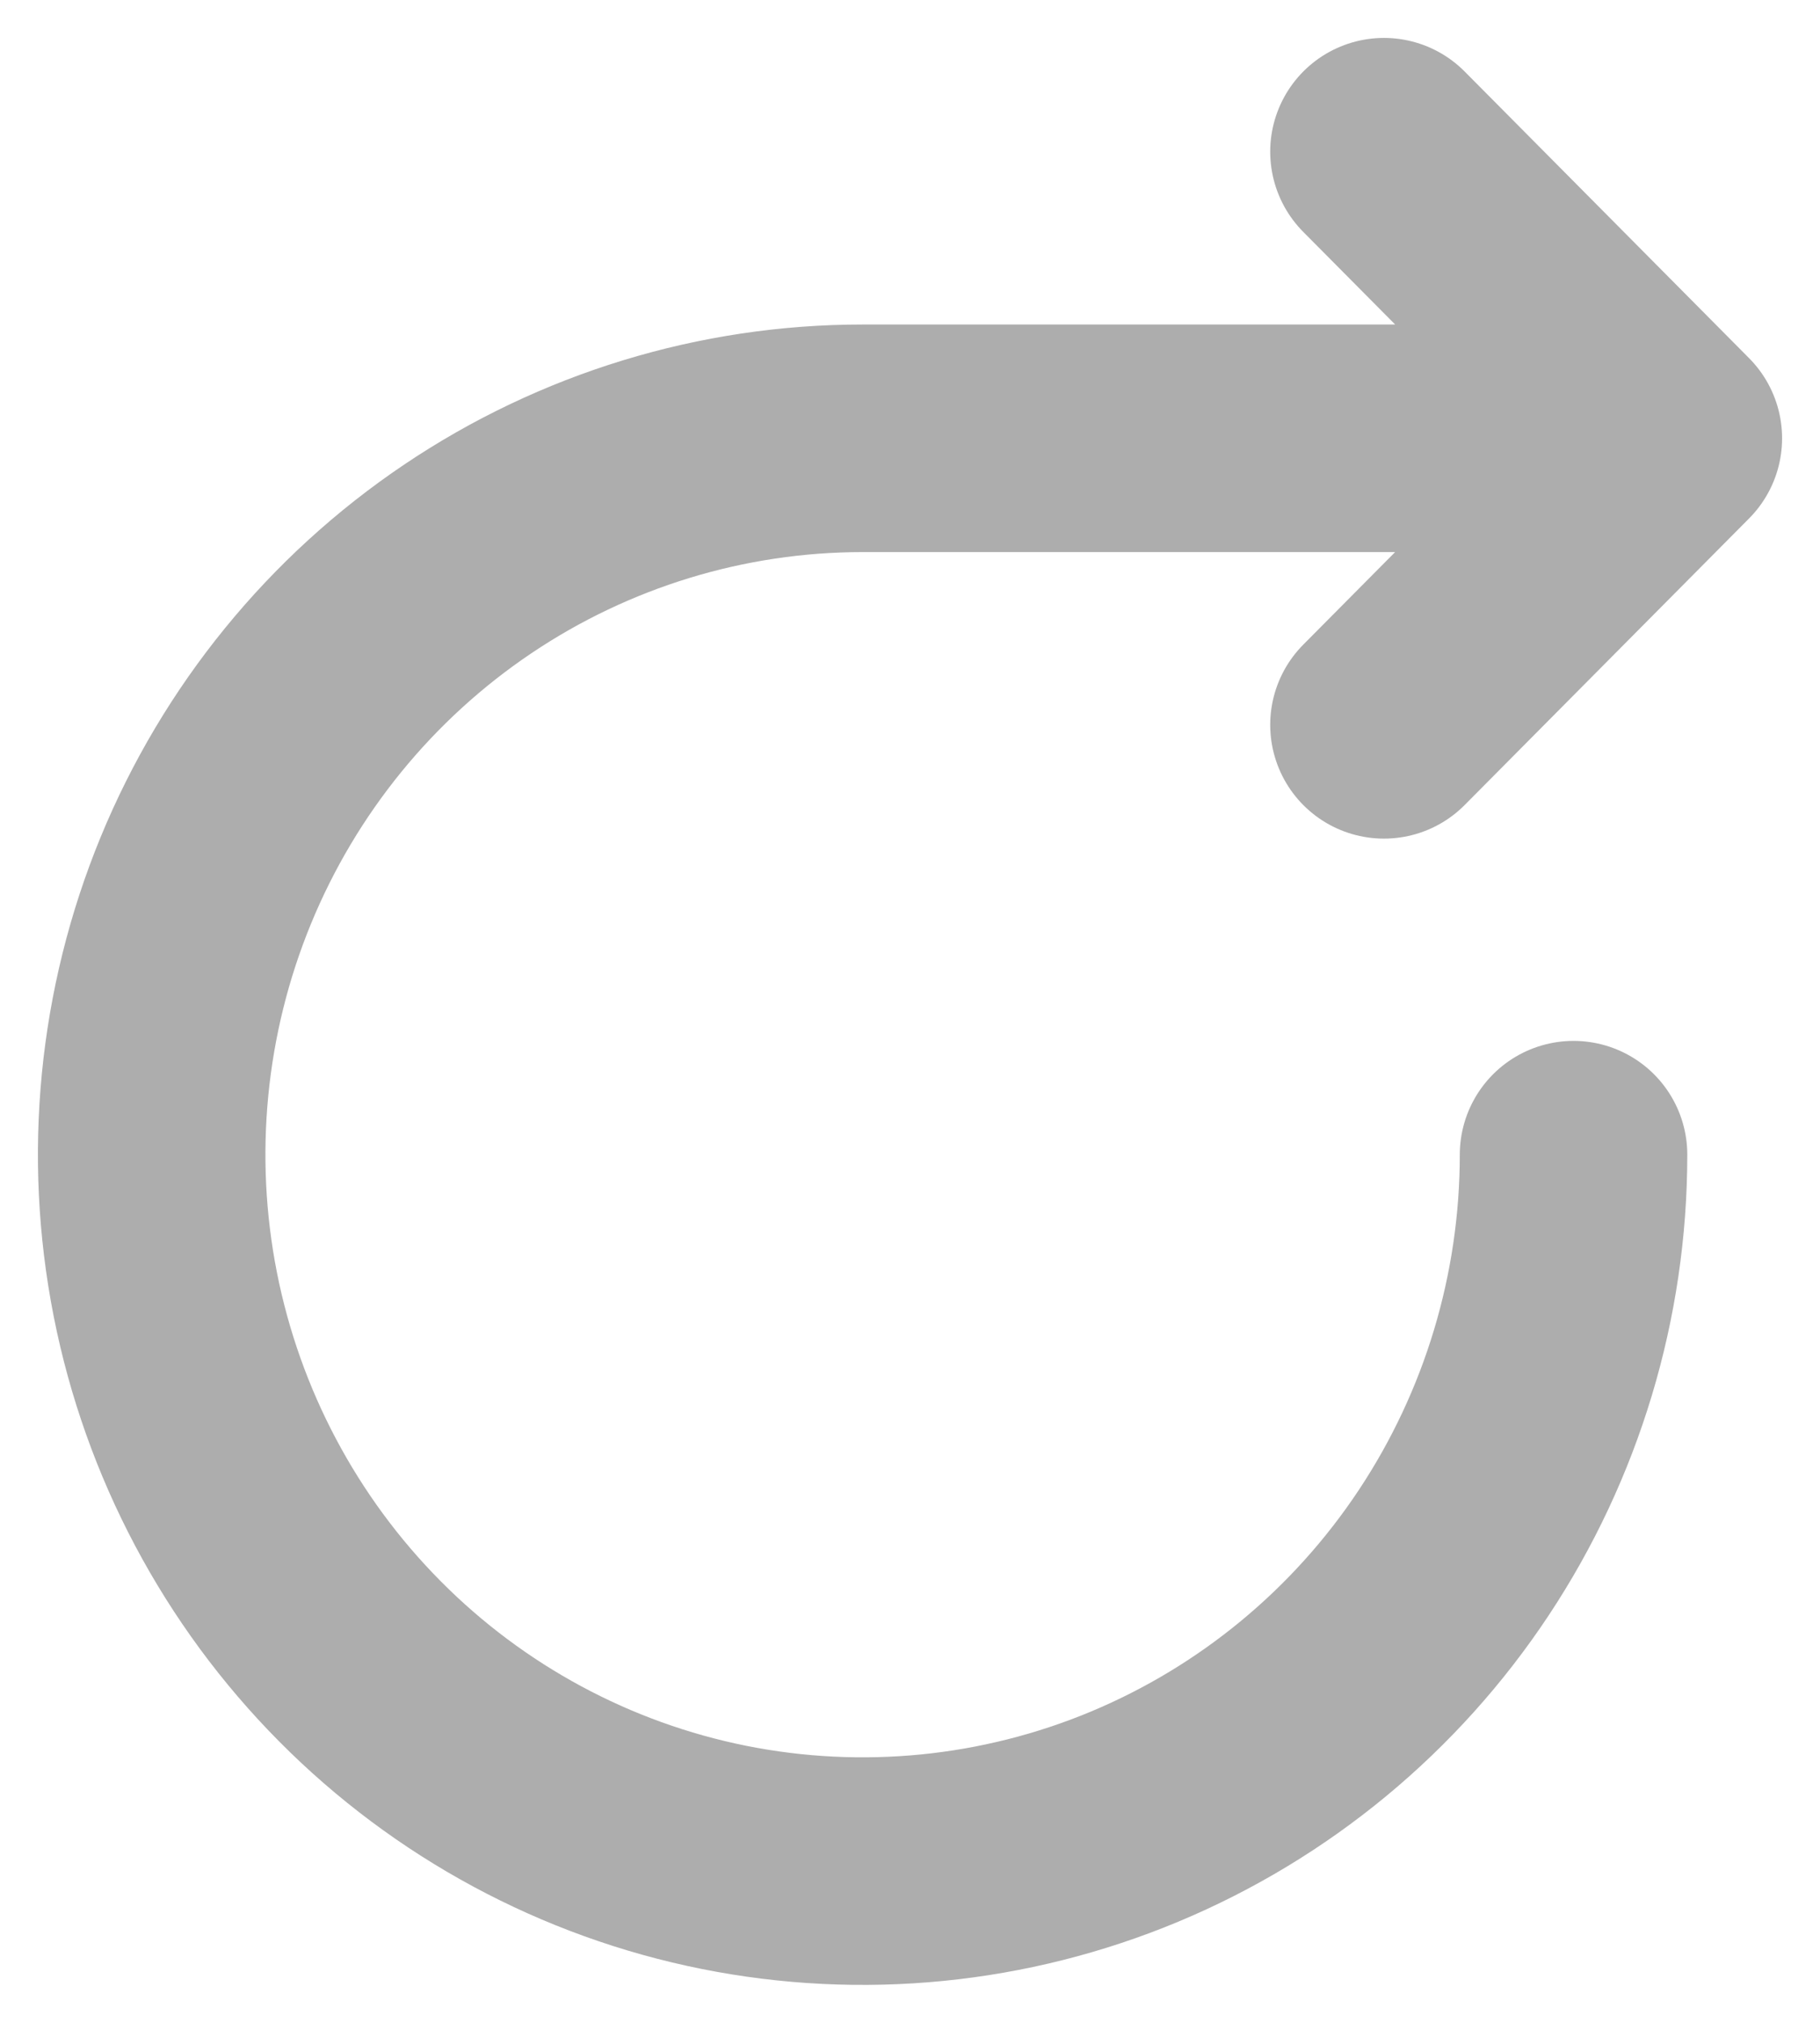 <svg width="36" height="40" viewBox="0 0 36 40" fill="none" xmlns="http://www.w3.org/2000/svg">
<path d="M31.125 22.833C31.125 25.635 30.3 28.374 28.755 30.704C27.21 33.034 25.014 34.849 22.444 35.922C19.874 36.994 17.047 37.274 14.319 36.728C11.591 36.181 9.085 34.832 7.119 32.851C5.152 30.869 3.813 28.345 3.27 25.597C2.728 22.849 3.006 20.001 4.07 17.412C5.135 14.823 6.937 12.611 9.25 11.054C11.562 9.498 14.281 8.667 17.062 8.667H33M33 8.667L27.375 3M33 8.667L27.375 14.333" stroke="#ADADAD" stroke-width="4.5" stroke-linecap="round" stroke-linejoin="round"/>
</svg>
